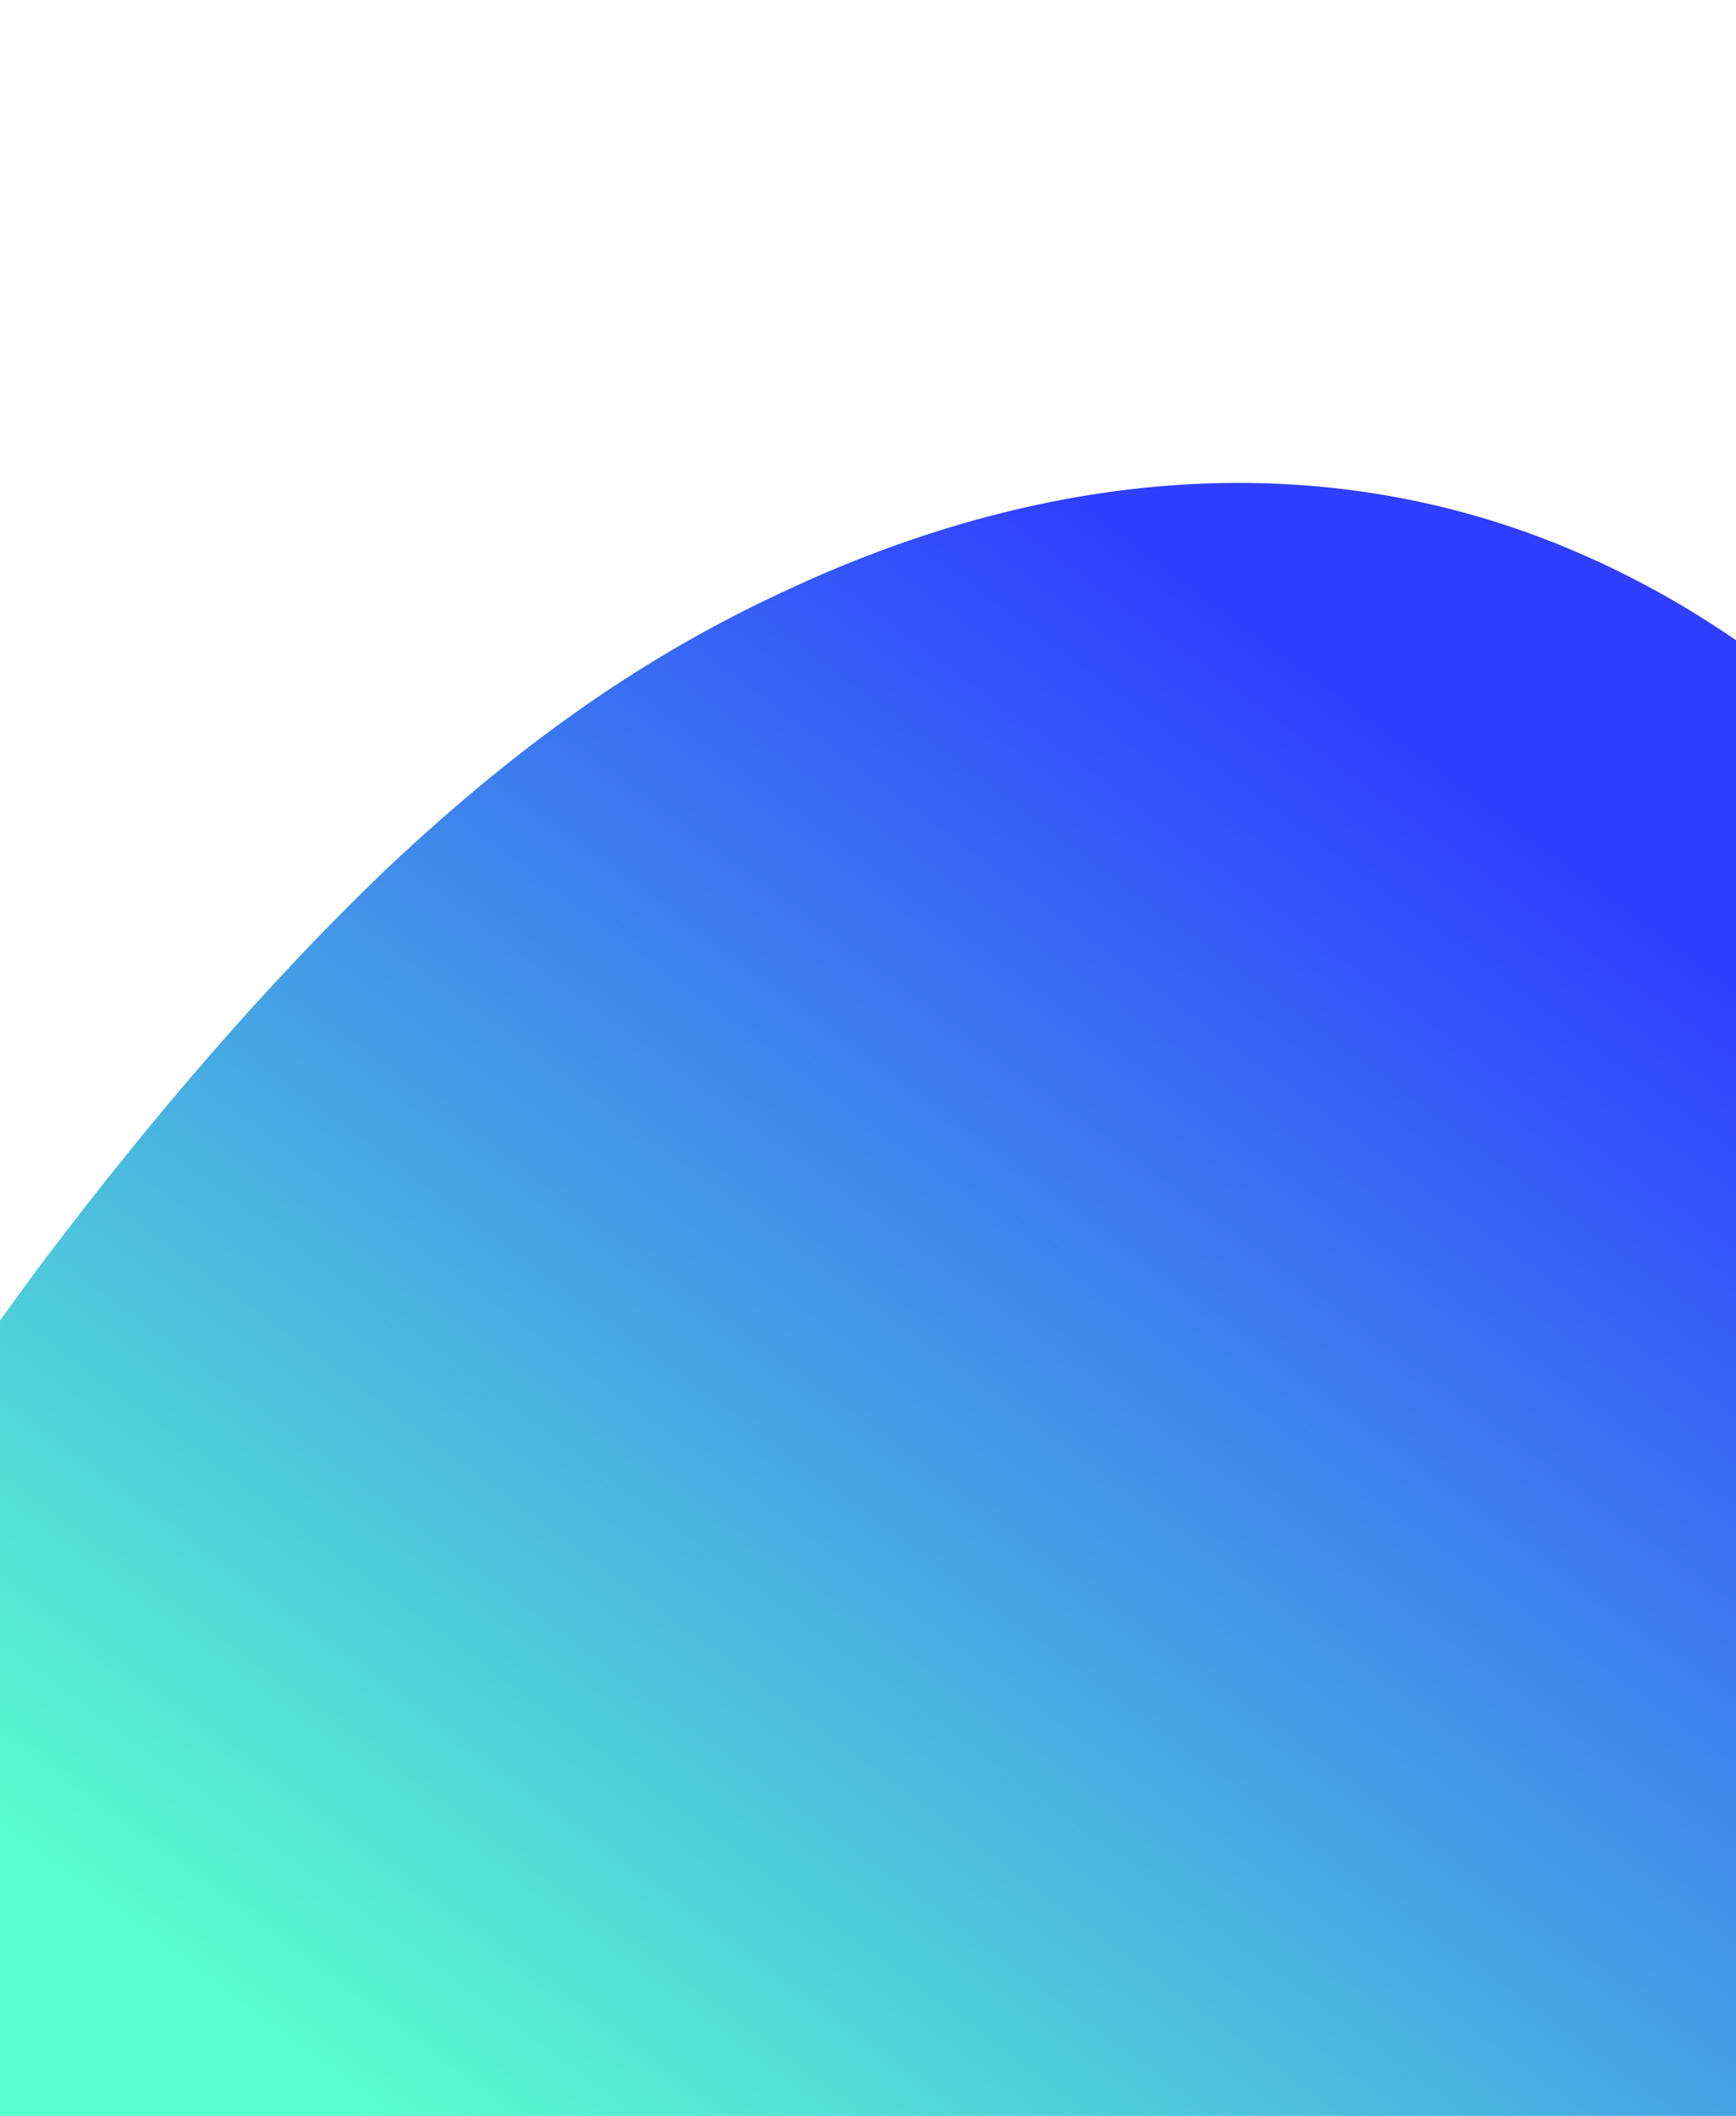 <?xml version="1.0" encoding="utf-8"?>
<!-- Generator: Adobe Illustrator 24.1.2, SVG Export Plug-In . SVG Version: 6.00 Build 0)  -->
<svg version="1.1" id="Слой_1" xmlns="http://www.w3.org/2000/svg" xmlns:xlink="http://www.w3.org/1999/xlink" x="0px" y="0px"
	 viewBox="0 0 320 390" style="enable-background:new 0 0 320 390;" xml:space="preserve">
<style type="text/css">
	.st0{fill-rule:evenodd;clip-rule:evenodd;fill:url(#SVGID_1_);}
</style>
<linearGradient id="SVGID_1_" gradientUnits="userSpaceOnUse" x1="91.656" y1="408.933" x2="282.155" y2="151.813">
	<stop  offset="0" style="stop-color:#5AFFCE"/>
	<stop  offset="1" style="stop-color:#2F3EFF"/>
</linearGradient>
<path class="st0" d="M143.9,109.3C198.5,83.5,250,83.4,293,102.8c9.4,4.2,18.4,9.3,27,15.2c0,66.4,0,193.8,0,272
	c-58.9,0-247.6,0-320,0c0-41.6,0-105.8,0-146.6c2.6-3.6,5.2-7.2,7.9-10.8c20.3-26.9,41.5-51.5,63.3-72.4
	C93.3,139.4,116,122.3,143.9,109.3L143.9,109.3L143.9,109.3z"/>
</svg>
